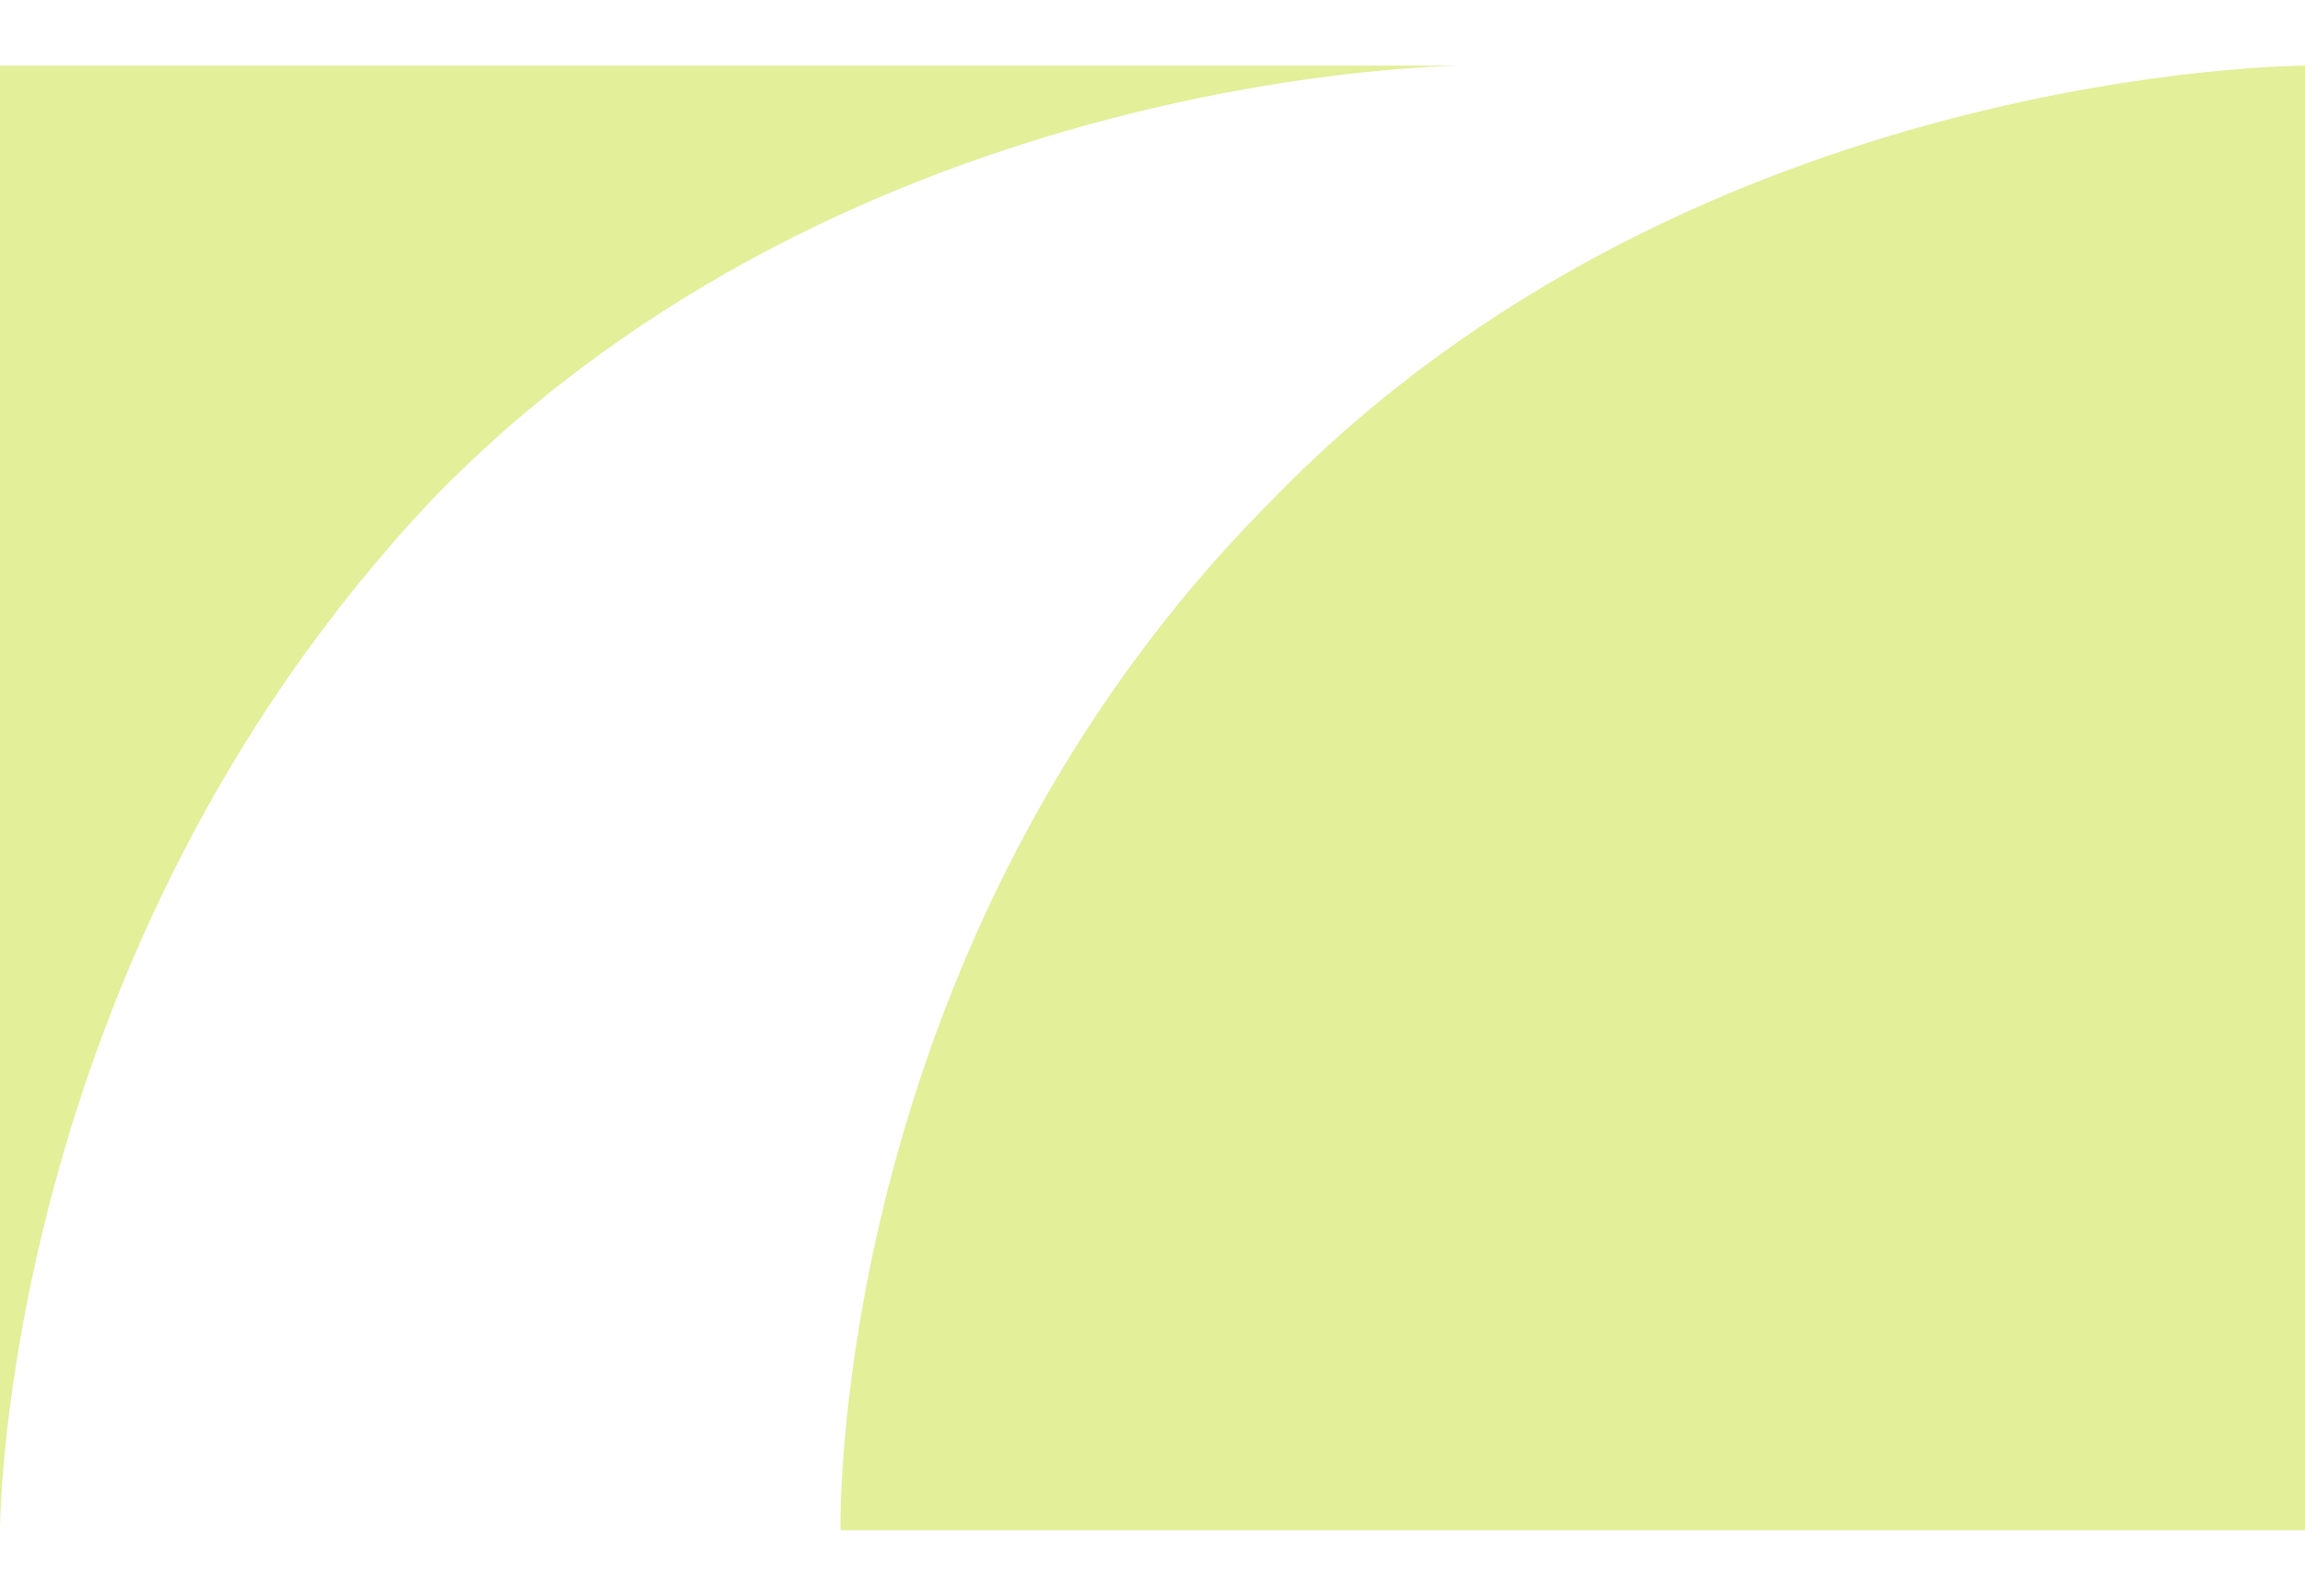 <?xml version="1.0" encoding="utf-8"?>
<!-- Generator: Adobe Illustrator 16.0.4, SVG Export Plug-In . SVG Version: 6.00 Build 0)	 -->
<!DOCTYPE svg PUBLIC "-//W3C//DTD SVG 1.1//EN" "http://www.w3.org/Graphics/SVG/1.1/DTD/svg11.dtd">
<svg version="1.1" id="Layer_1" xmlns="http://www.w3.org/2000/svg" xmlns:xlink="http://www.w3.org/1999/xlink" x="0px" y="0px"
	 width="26px" height="18px" viewBox="0 0 181 115" enable-background="new 0 0 181 115"
	 xml:space="preserve">
<g fill="#E3EF99">
			<path d="M100,34c-35,35-34,81-34,81h115V0C181,0,133,0,100,34z"/>
	<g>
		<path d="M34,34C-0,70,0,115,0,115V0h115C115,0,67,0,34,34z"/>
			<animateTransform attributeName="transform"
			                  attributeType="XML"
			                  type="translate"
			                  values="0 0; 40 0; 0 0"
			                  dur="1.1s"
			                  keyTimes="0;0.5;1"
			                  keySplines="0.1 0.8 1 1; 1 0.8 0.4 1"
			                  calcMode="spline"
			                  autoReverse="true"
			                  repeatCount="indefinite"/>
		</g>
</g>
</svg>
